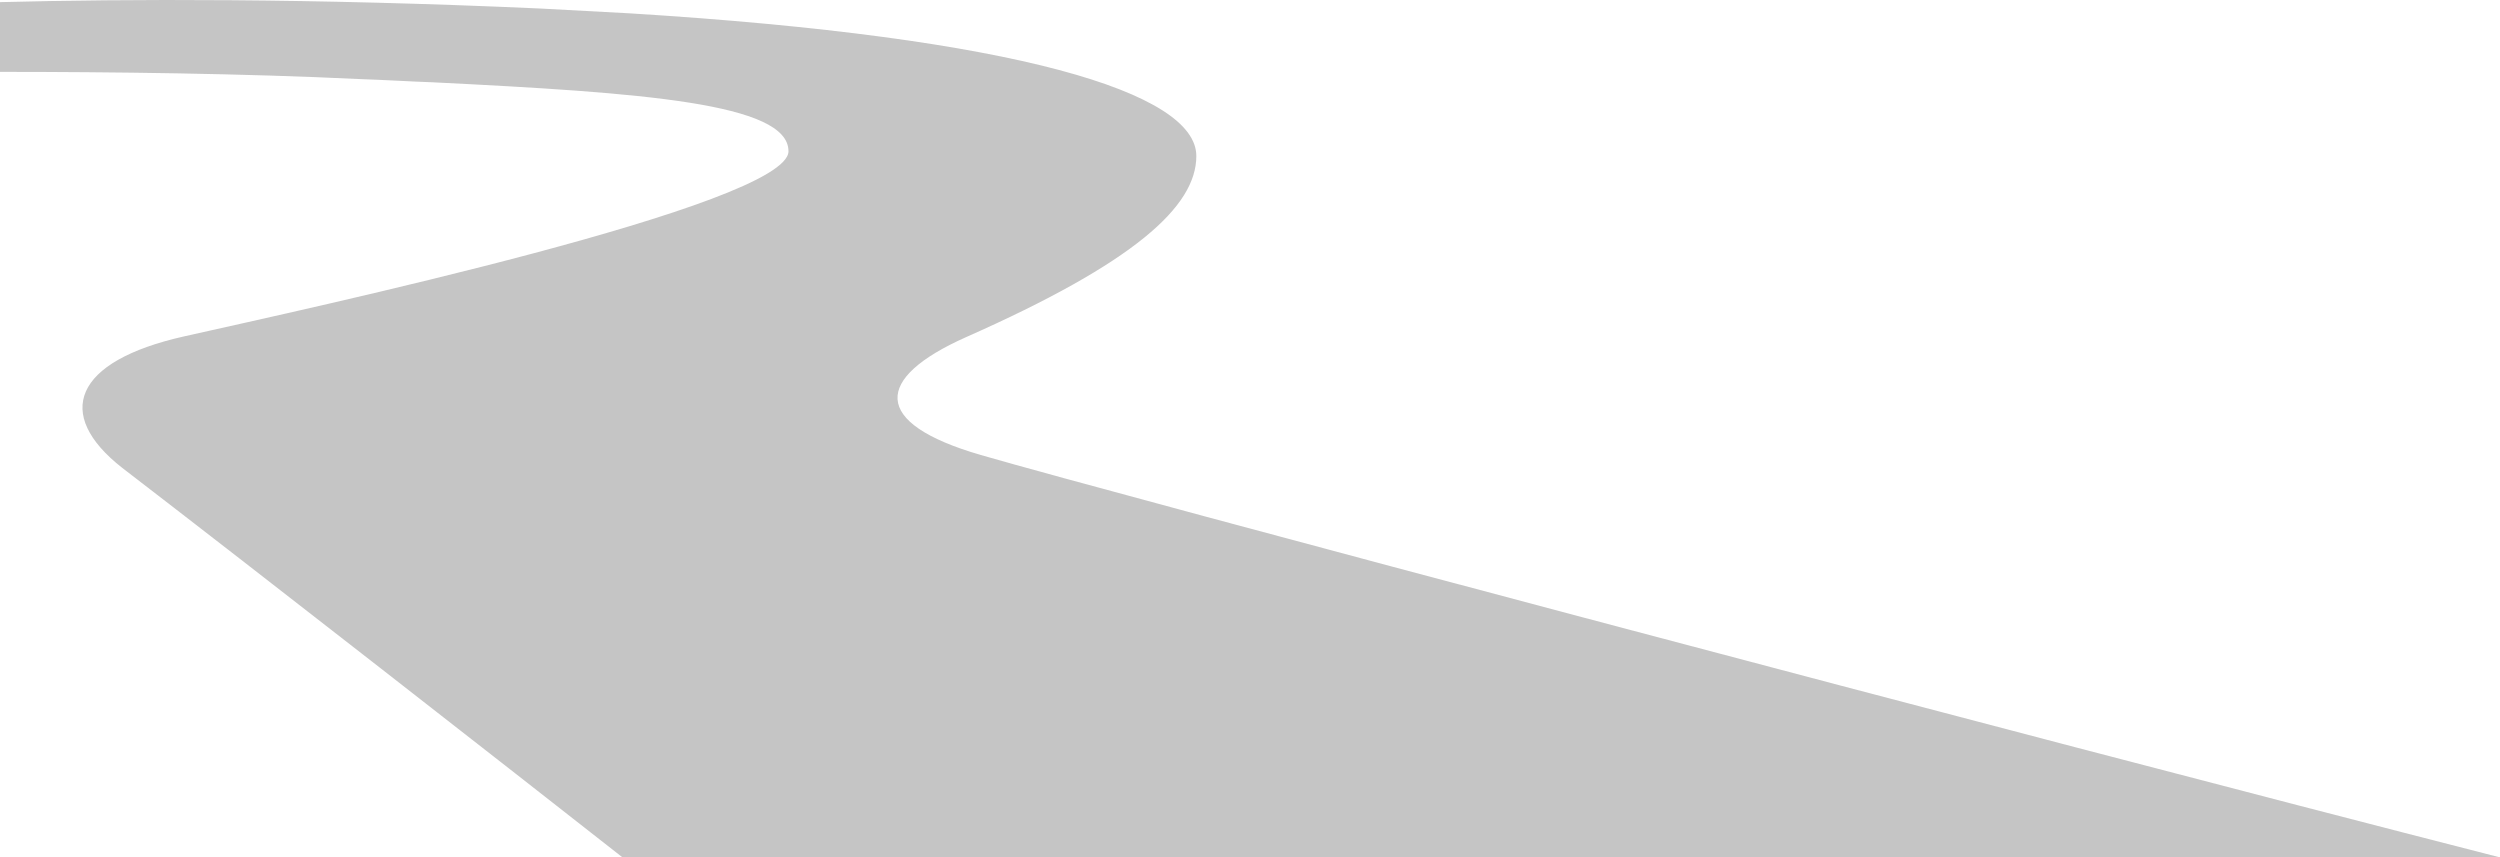 <svg xmlns="http://www.w3.org/2000/svg" width="423.01" height="145.073" viewBox="0 0 423.01 145.073">
  <path id="logoR" d="M165.963,77.023C147.243,71.6,147.942,64,163.448,57.086c28.5-12.613,38.976-22.107,38.976-30.651,0-10.714-30.035-20.073-95.834-24.141h0Q99.256,1.887,91.5,1.48C52.527-.283,21.234-.148,0,.395v11.8c18.72,0,41.351.271,60.909,1.221,4.191.136,8.382.407,12.294.543h0c35.484,1.763,60.21,3.526,60.21,11.664,0,9.087-81.165,26.583-102.26,31.329-18.72,4.2-22.073,13.156-10.477,22.243,22.073,16.953,65.659,51,84.658,65.914H423.01C340.308,123.949,188.874,83.669,165.963,77.023Z" transform="translate(0 -0.034)" fill="#494848" opacity="0.32"/>
</svg>

